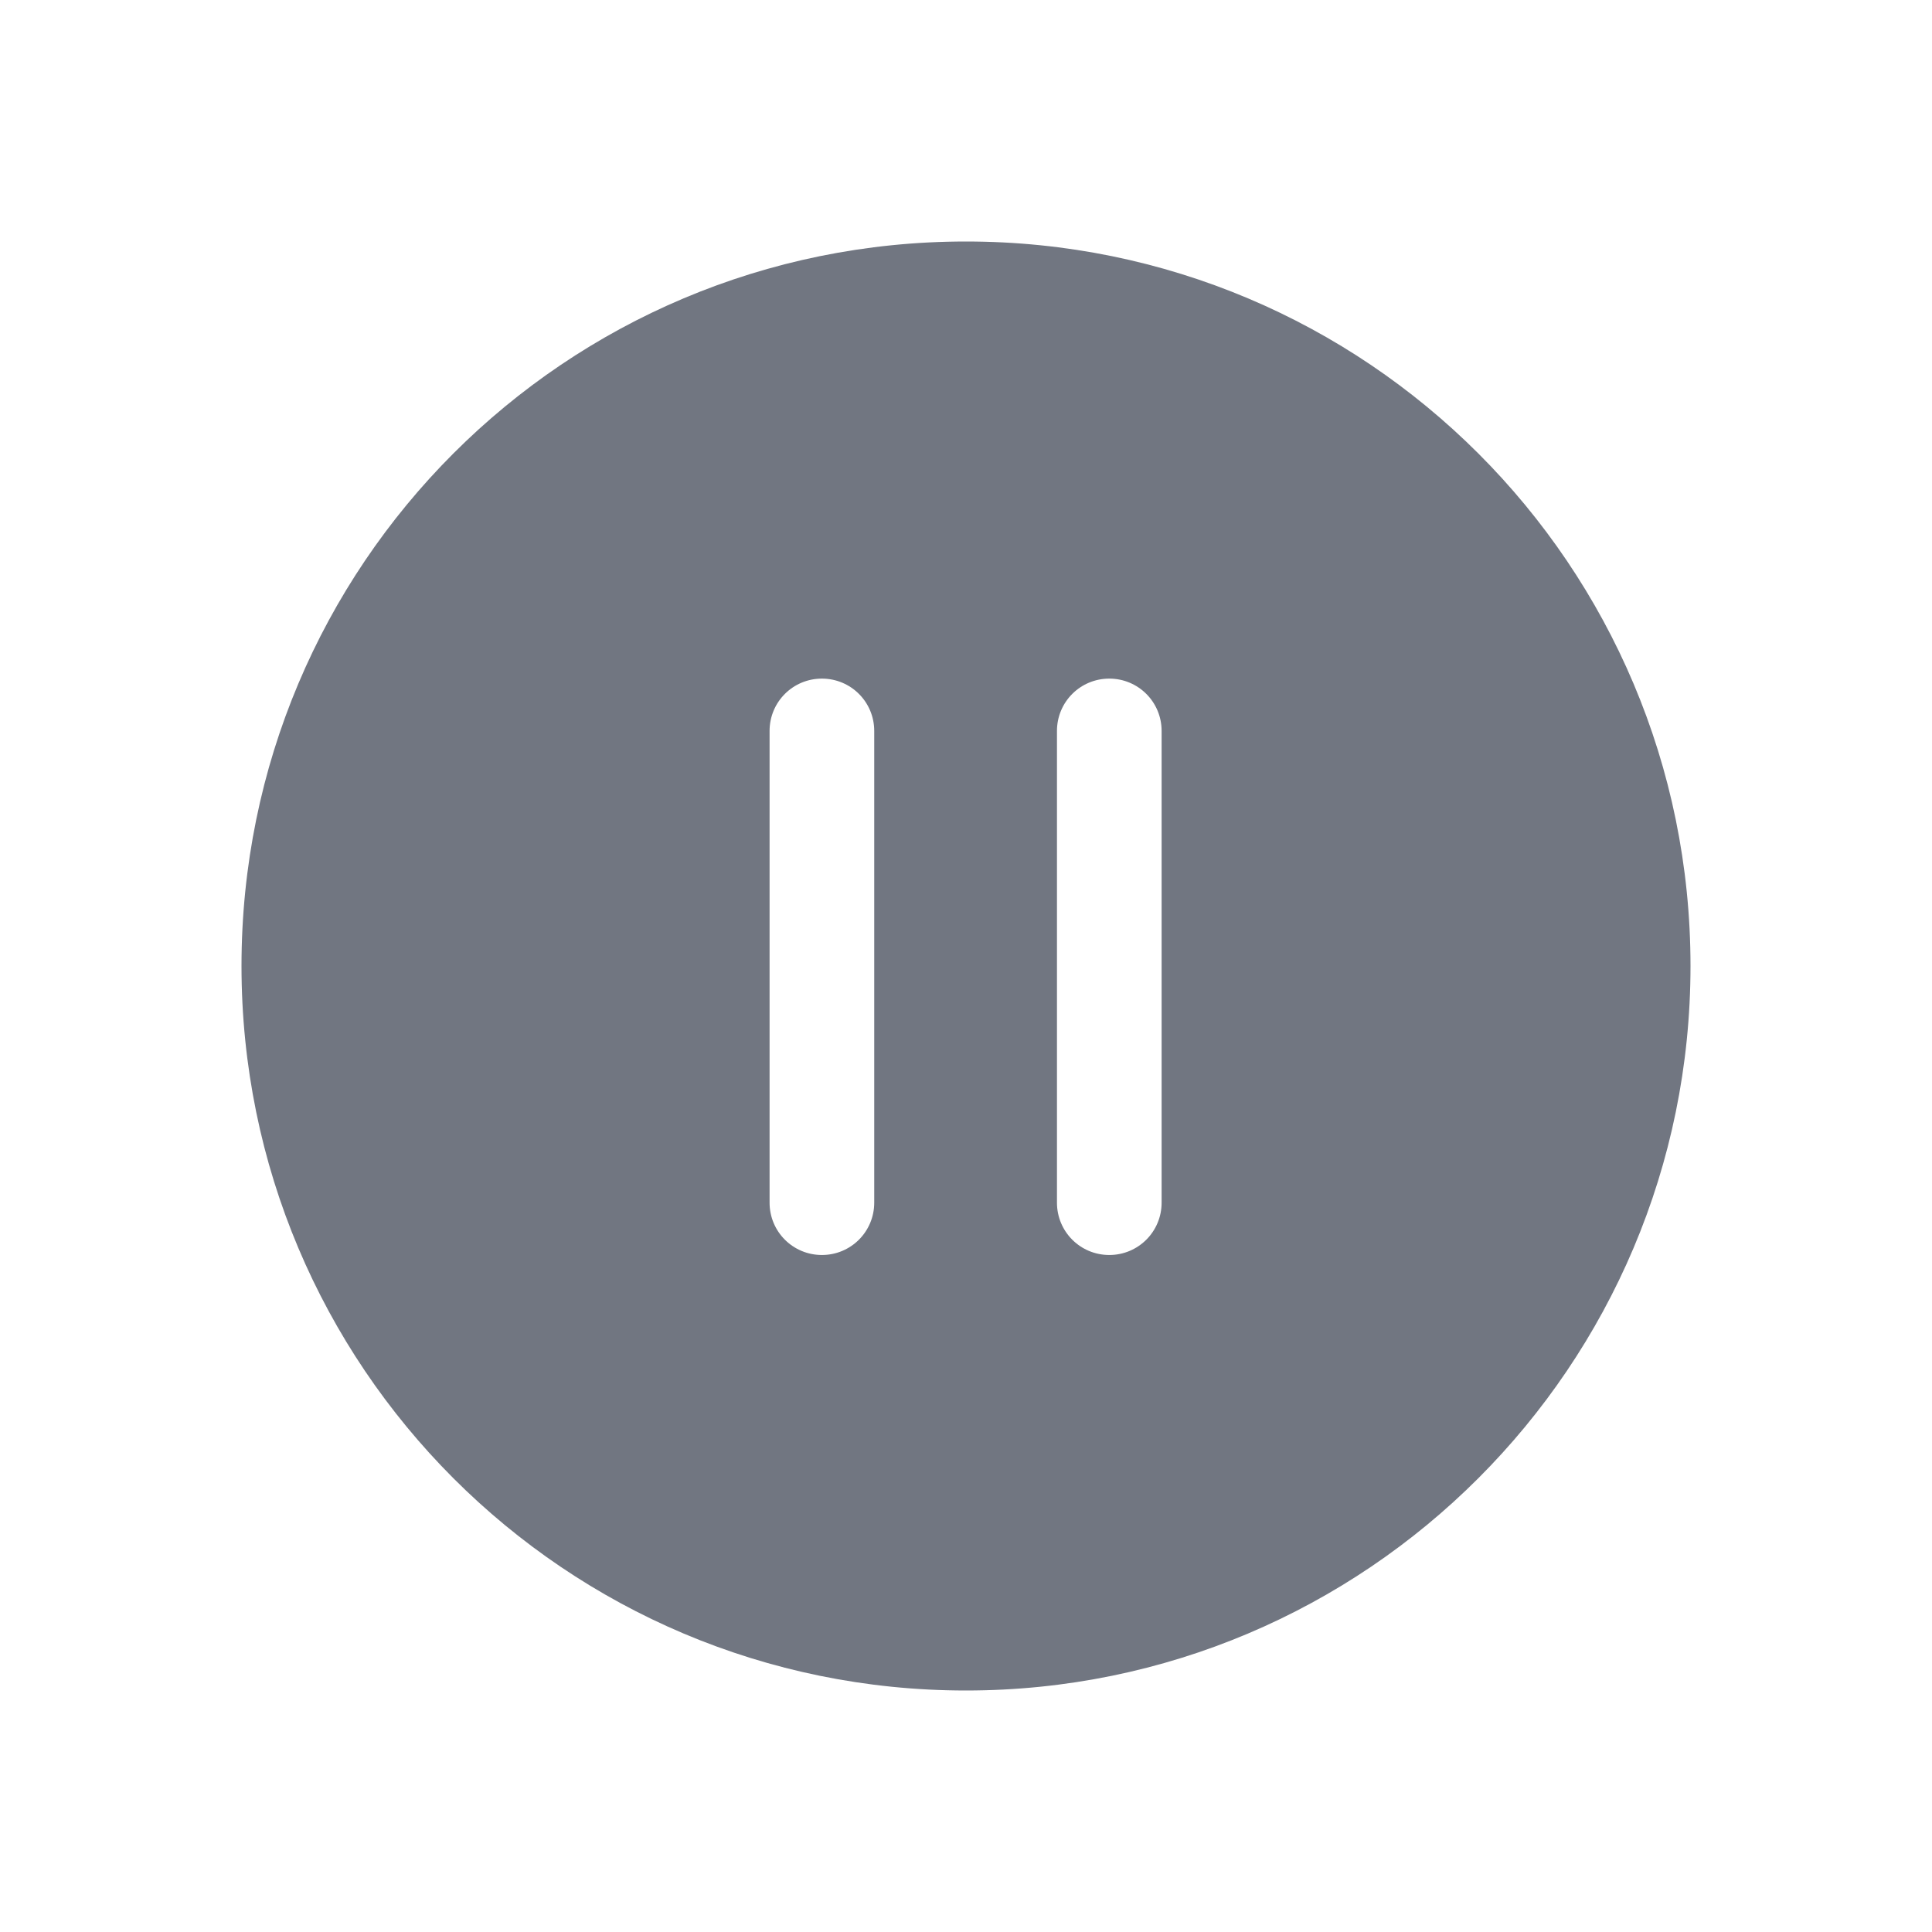 <svg width="24" height="24" viewBox="0 0 24 24" fill="none" xmlns="http://www.w3.org/2000/svg" xmlns:xlink="http://www.w3.org/1999/xlink">
	<desc>
			Created with Pixso.
	</desc>
	<defs>
		<clipPath id="clip17_115">
			<rect id="Solid / Pause Solid" width="24" height="24" fill="white" fill-opacity="0"/>
		</clipPath>
	</defs>
	<g>
		<path id="Shape" d="M21 12C21 16.97 16.97 21 12 21C7.02 21 3 16.97 3 12C3 7.02 7.02 3 12 3C16.97 3 21 7.02 21 12ZM10.86 9.08C10.86 8.72 10.57 8.43 10.21 8.43C9.85 8.43 9.56 8.72 9.56 9.08L9.56 14.94C9.56 15.3 9.85 15.59 10.21 15.59C10.57 15.59 10.86 15.3 10.86 14.94L10.86 9.08ZM14.43 9.08C14.43 8.72 14.14 8.43 13.78 8.43C13.42 8.43 13.13 8.72 13.13 9.08L13.13 14.94C13.13 15.3 13.42 15.59 13.78 15.59C14.14 15.59 14.43 15.3 14.43 14.94L14.43 9.08Z" fill="#717681" fill-opacity="1" fill-rule="evenodd"/>
	</g>
</svg>
